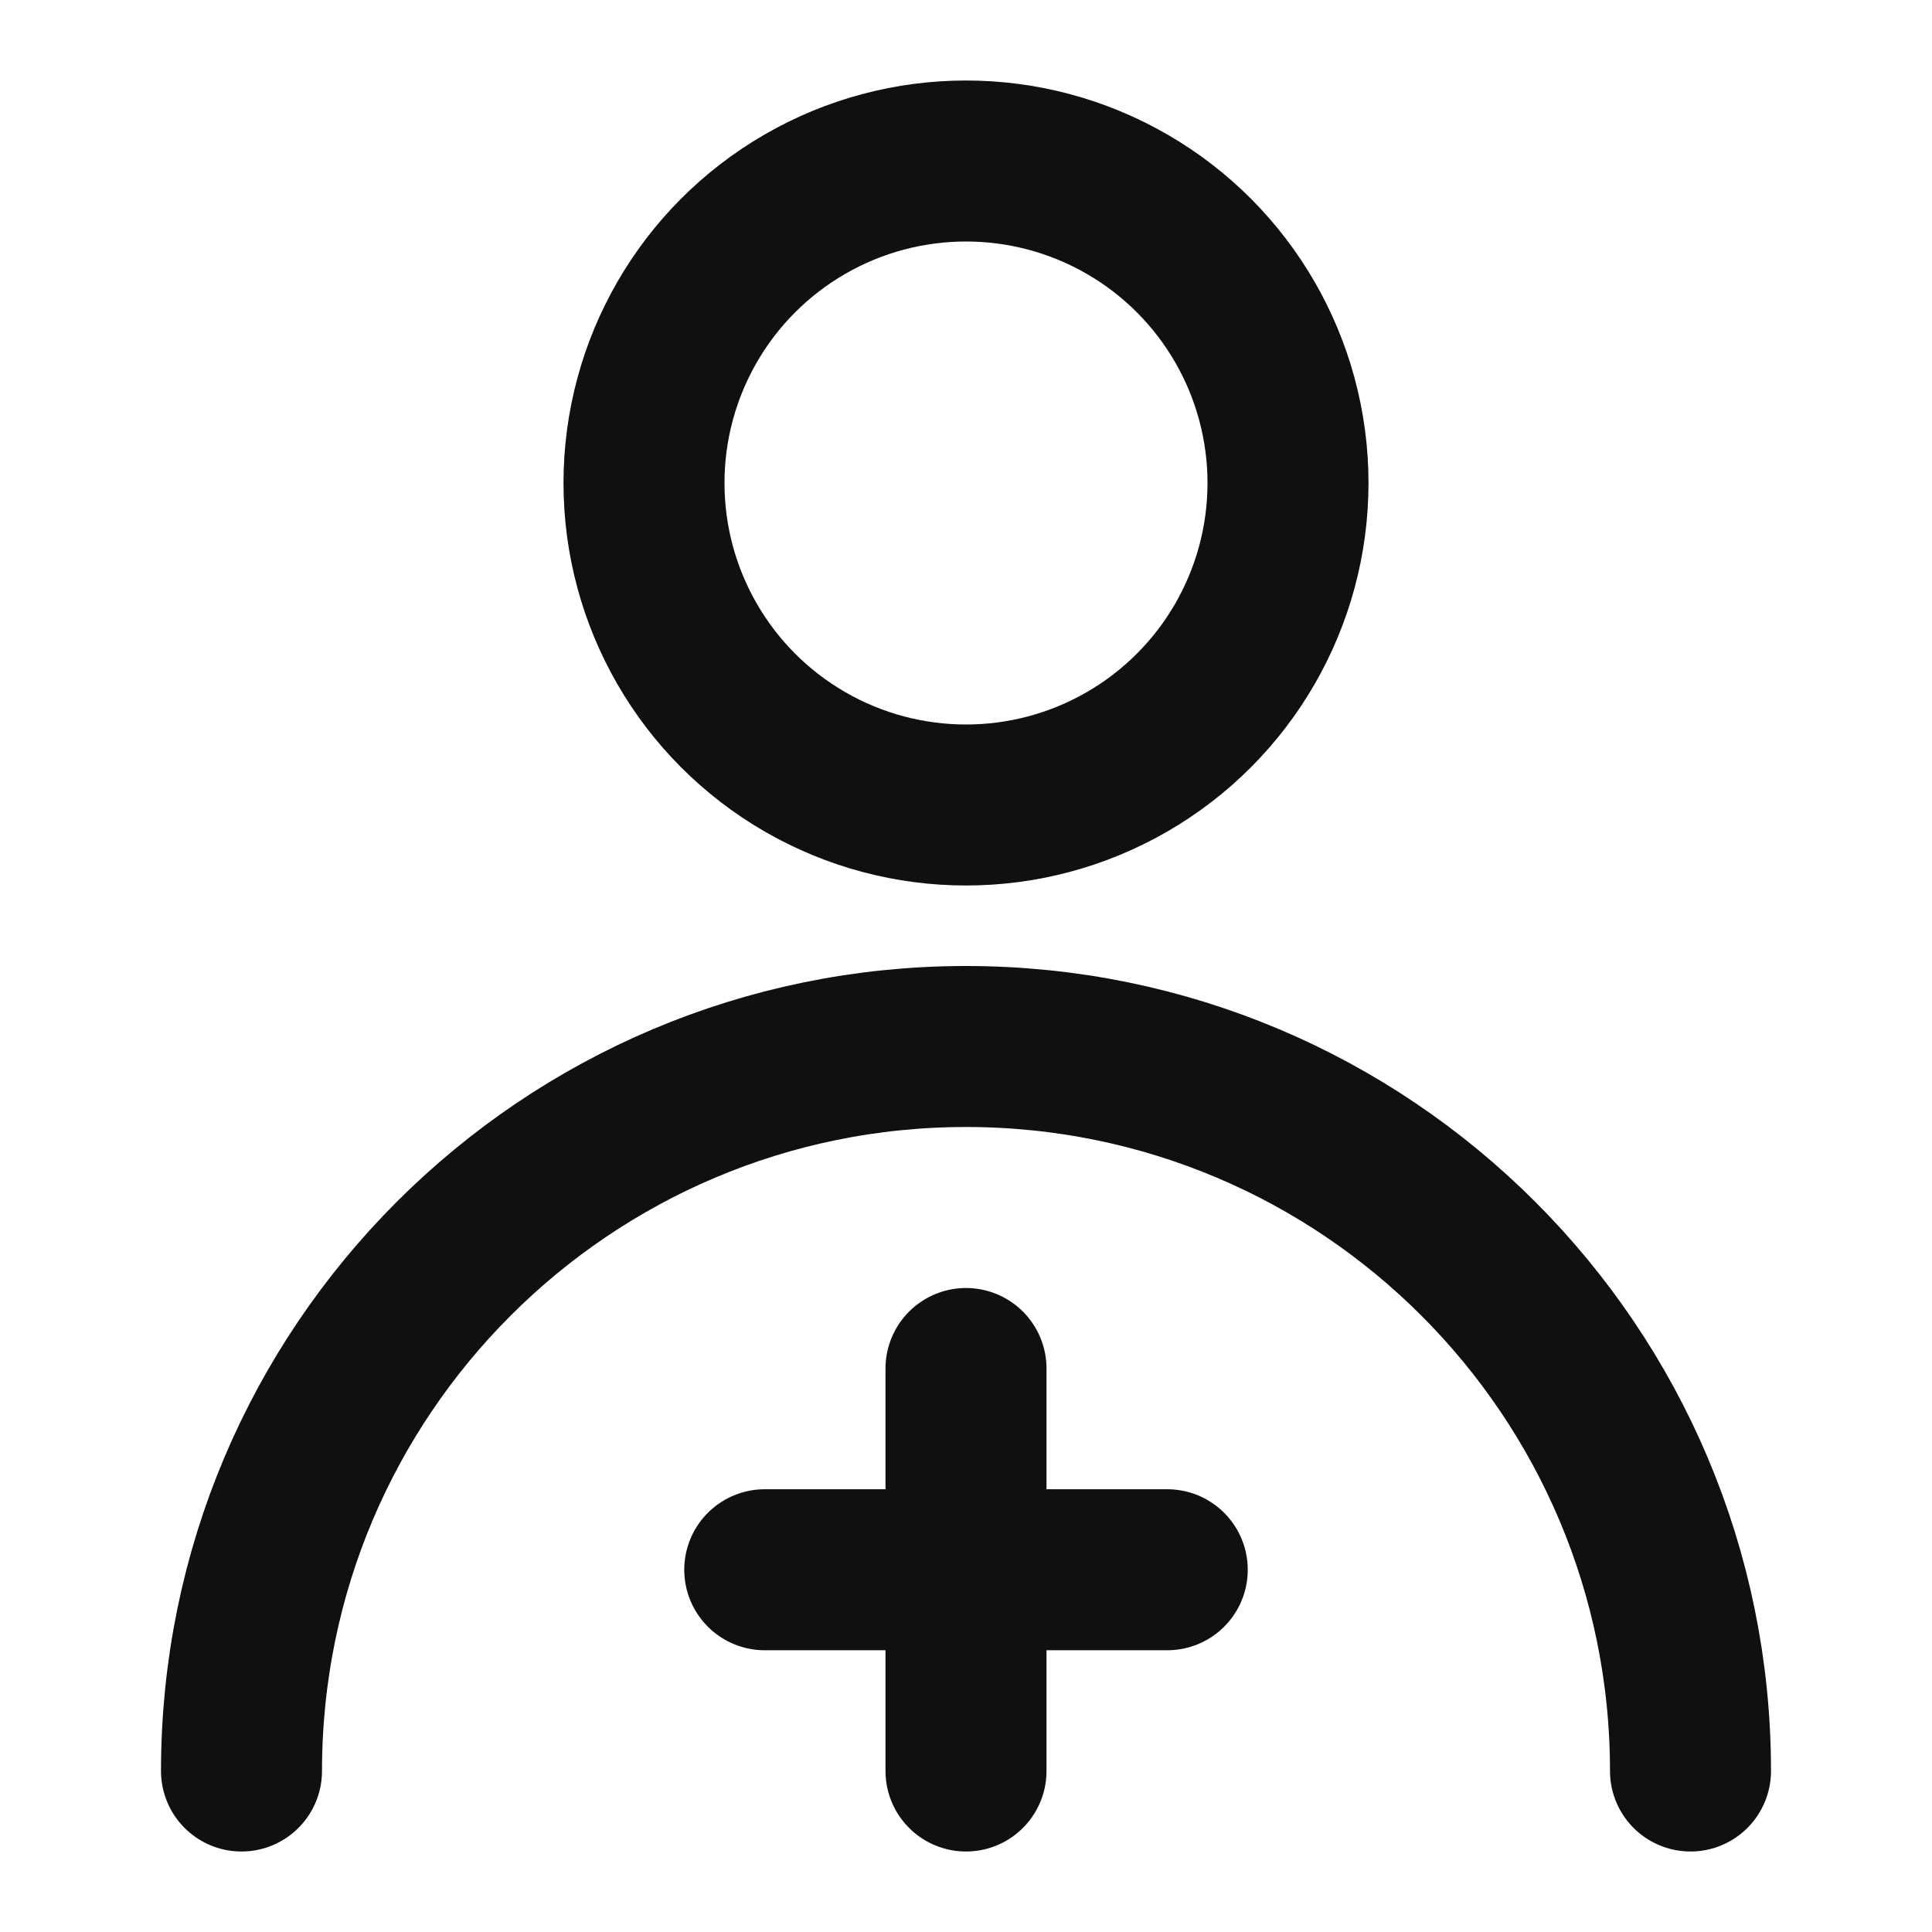 <svg xmlns="http://www.w3.org/2000/svg" viewBox="0 0 48 48" width="24" height="24" style="border-color: rgba(187,187,187,1);border-width: 0px;border-style: solid" filter="none">
    <circle cx="24" cy="12" r="8" fill="none" stroke="#101010" stroke-width="4" stroke-linecap="round" stroke-linejoin="round"></circle><path d="M42 44C42 34.059 33.941 26 24 26C14.059 26 6 34.059 6 44" stroke="#101010" stroke-width="4" stroke-linecap="round" stroke-linejoin="round" fill="none"></path><path d="M19 39H29" stroke="#101010" stroke-width="4" stroke-linecap="round" stroke-linejoin="round" fill="none"></path><path d="M24 34V44" stroke="#101010" stroke-width="4" stroke-linecap="round" stroke-linejoin="round" fill="none"></path>
  </svg>